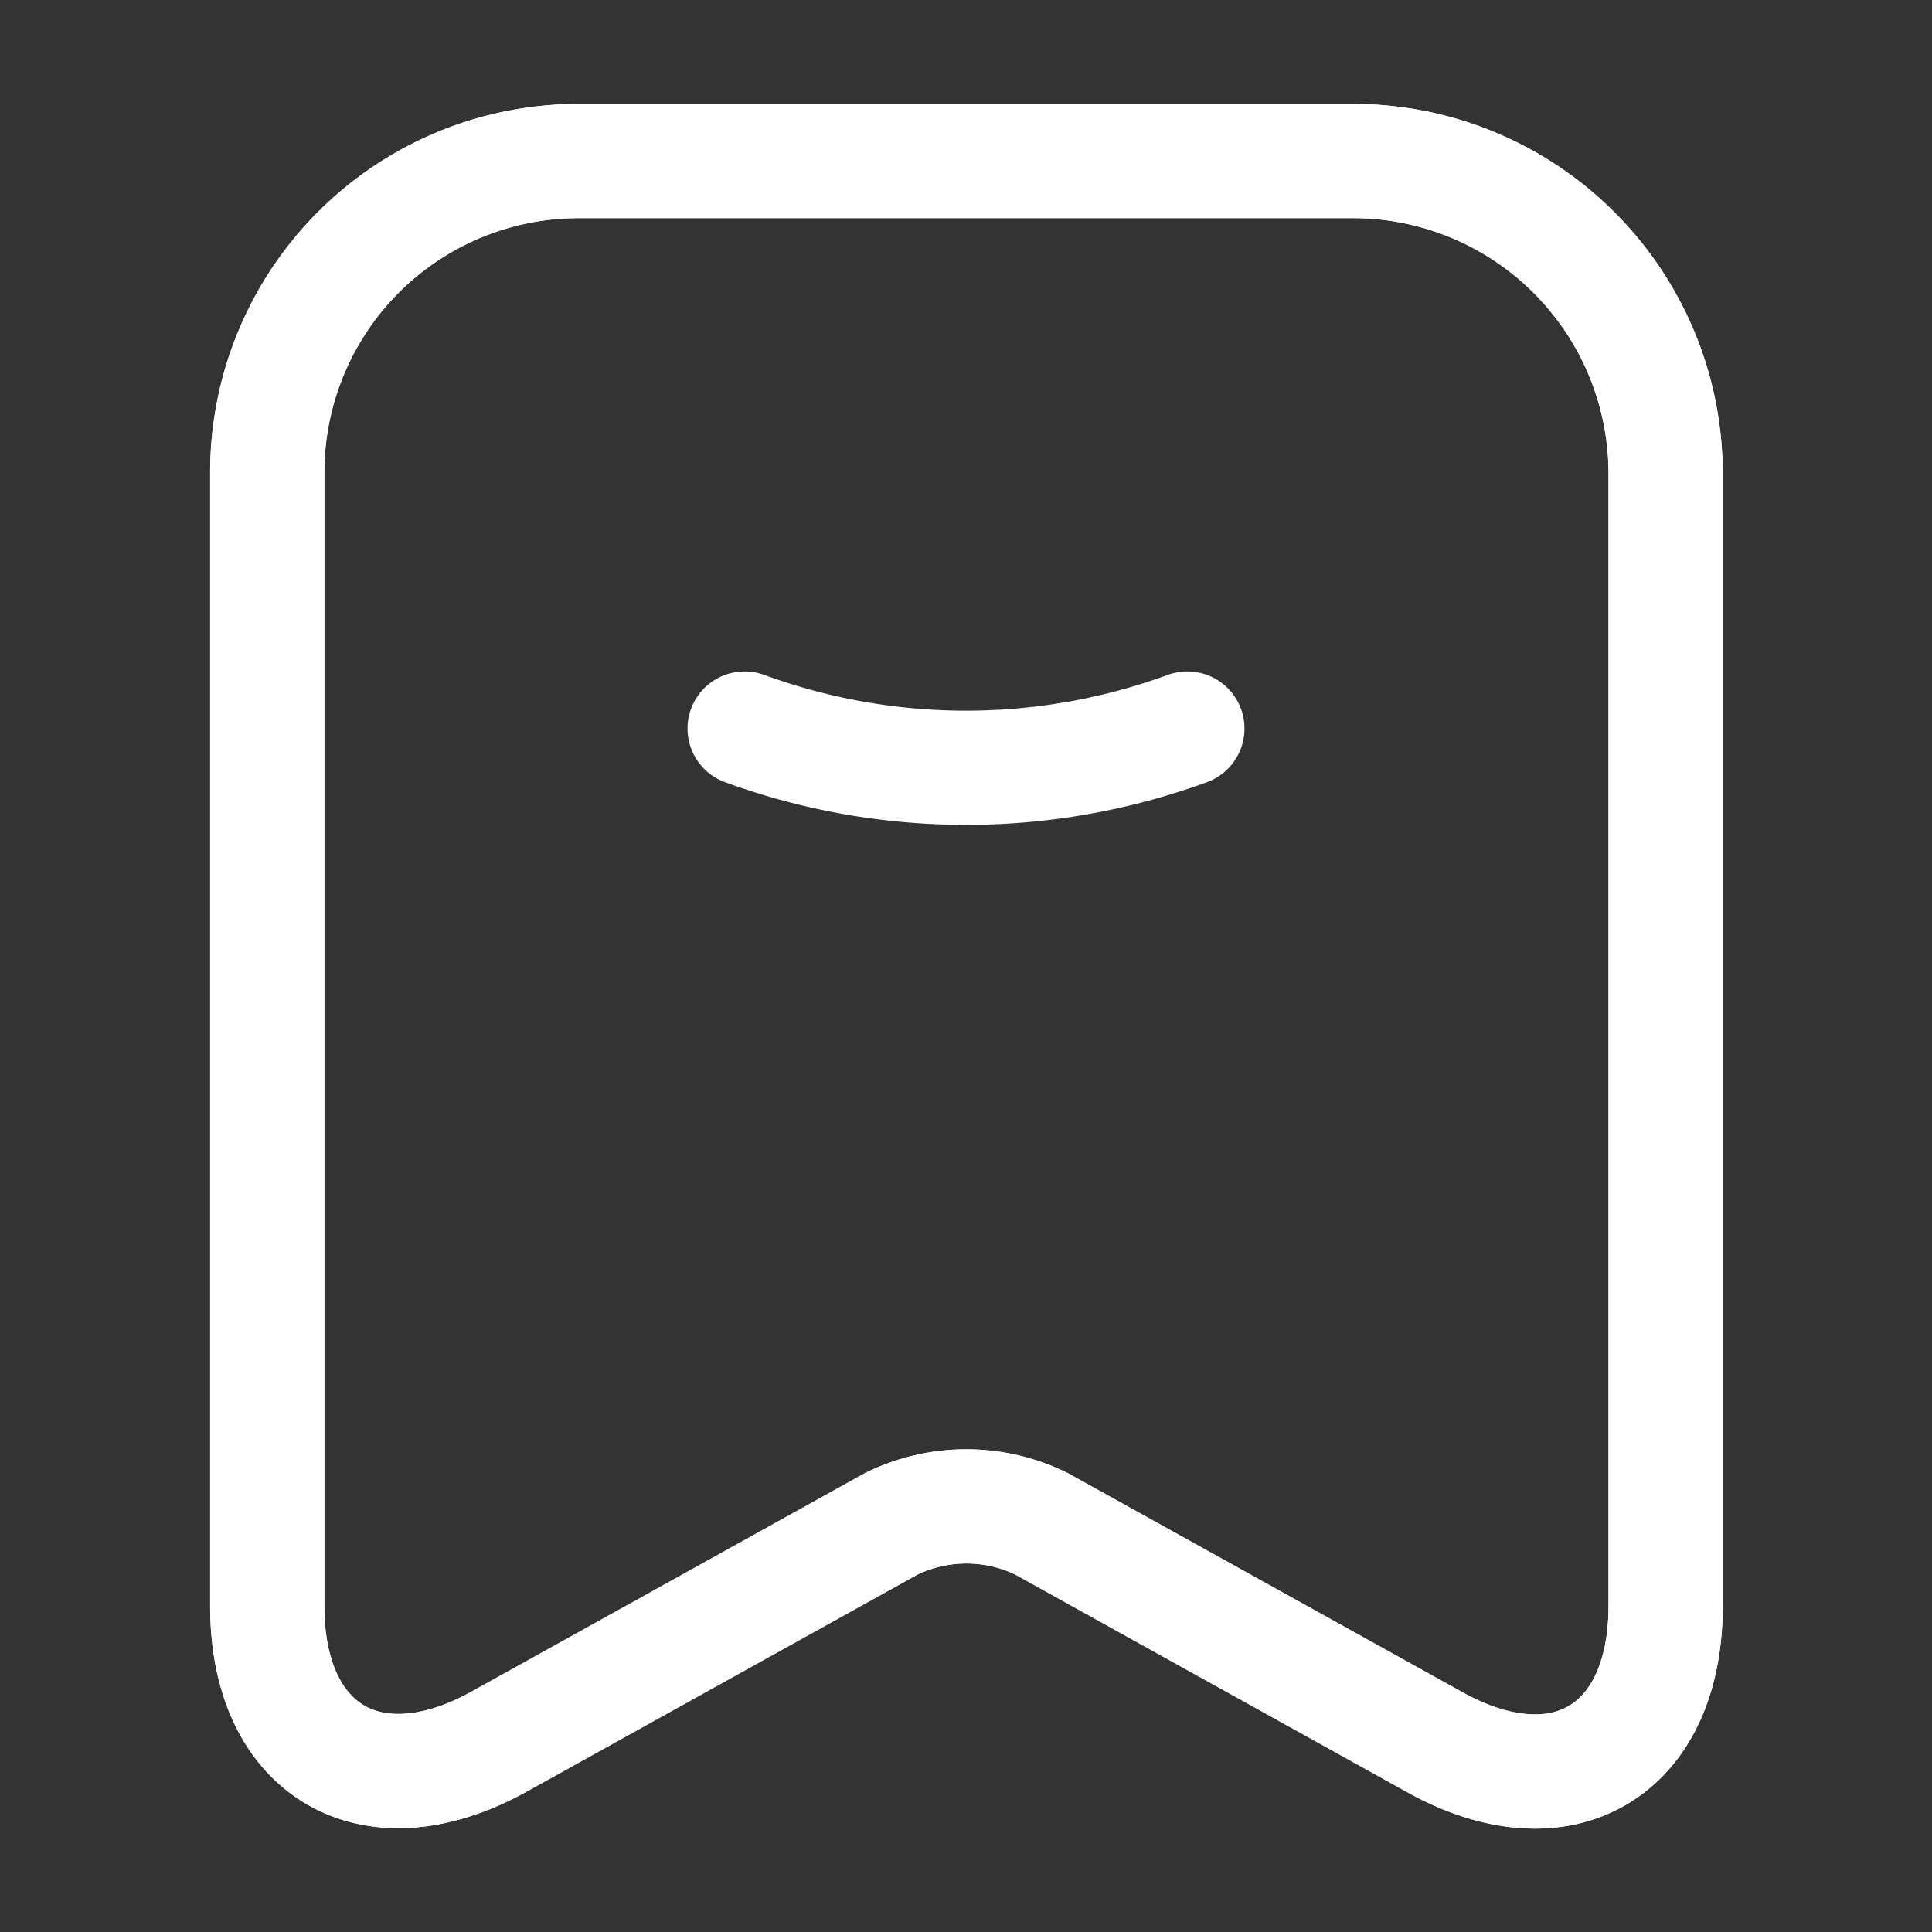 <svg xmlns="http://www.w3.org/2000/svg" width="20.3" height="20.3" viewBox="0 0 20.3 20.3">
  <rect x="0" y="0" width="20.3" height="20.3" fill="#333333" stroke="none"/>
  <g id="vuesax_linear_frame" data-name="vuesax/linear/frame" transform="translate(-172 -188)">
    <g id="frame" transform="translate(172 188)">
      <path id="Vector" d="M0,0A6.767,6.767,0,0,0,4.652,0" transform="translate(7.824 7.655)" fill="none" stroke="#fff" stroke-linecap="round" stroke-linejoin="round" stroke-width="1.2"/>
      <path id="Vector-2" data-name="Vector" d="M11.419,0H3.265A3.272,3.272,0,0,0,0,3.265V15.183c0,1.522,1.091,2.165,2.428,1.429L6.555,14.32a1.792,1.792,0,0,1,1.582,0l4.128,2.292c1.336.744,2.428.1,2.428-1.429V3.265A3.285,3.285,0,0,0,11.419,0Z" transform="translate(2.808 1.692)" fill="none" stroke="#fff" stroke-linecap="round" stroke-linejoin="round" stroke-width="1.2"/>
      <path id="Vector-3" data-name="Vector" d="M11.419,0H3.265A3.272,3.272,0,0,0,0,3.265V15.183c0,1.522,1.091,2.165,2.428,1.429L6.555,14.32a1.792,1.792,0,0,1,1.582,0l4.128,2.292c1.336.744,2.428.1,2.428-1.429V3.265A3.285,3.285,0,0,0,11.419,0Z" transform="translate(2.808 1.692)" fill="none" stroke="#fff" stroke-linecap="round" stroke-linejoin="round" stroke-width="1.2"/>
      <path id="Vector-4" data-name="Vector" d="M0,0H20.3V20.3H0Z" fill="none" opacity="0"/>
    </g>
  </g>
</svg>
